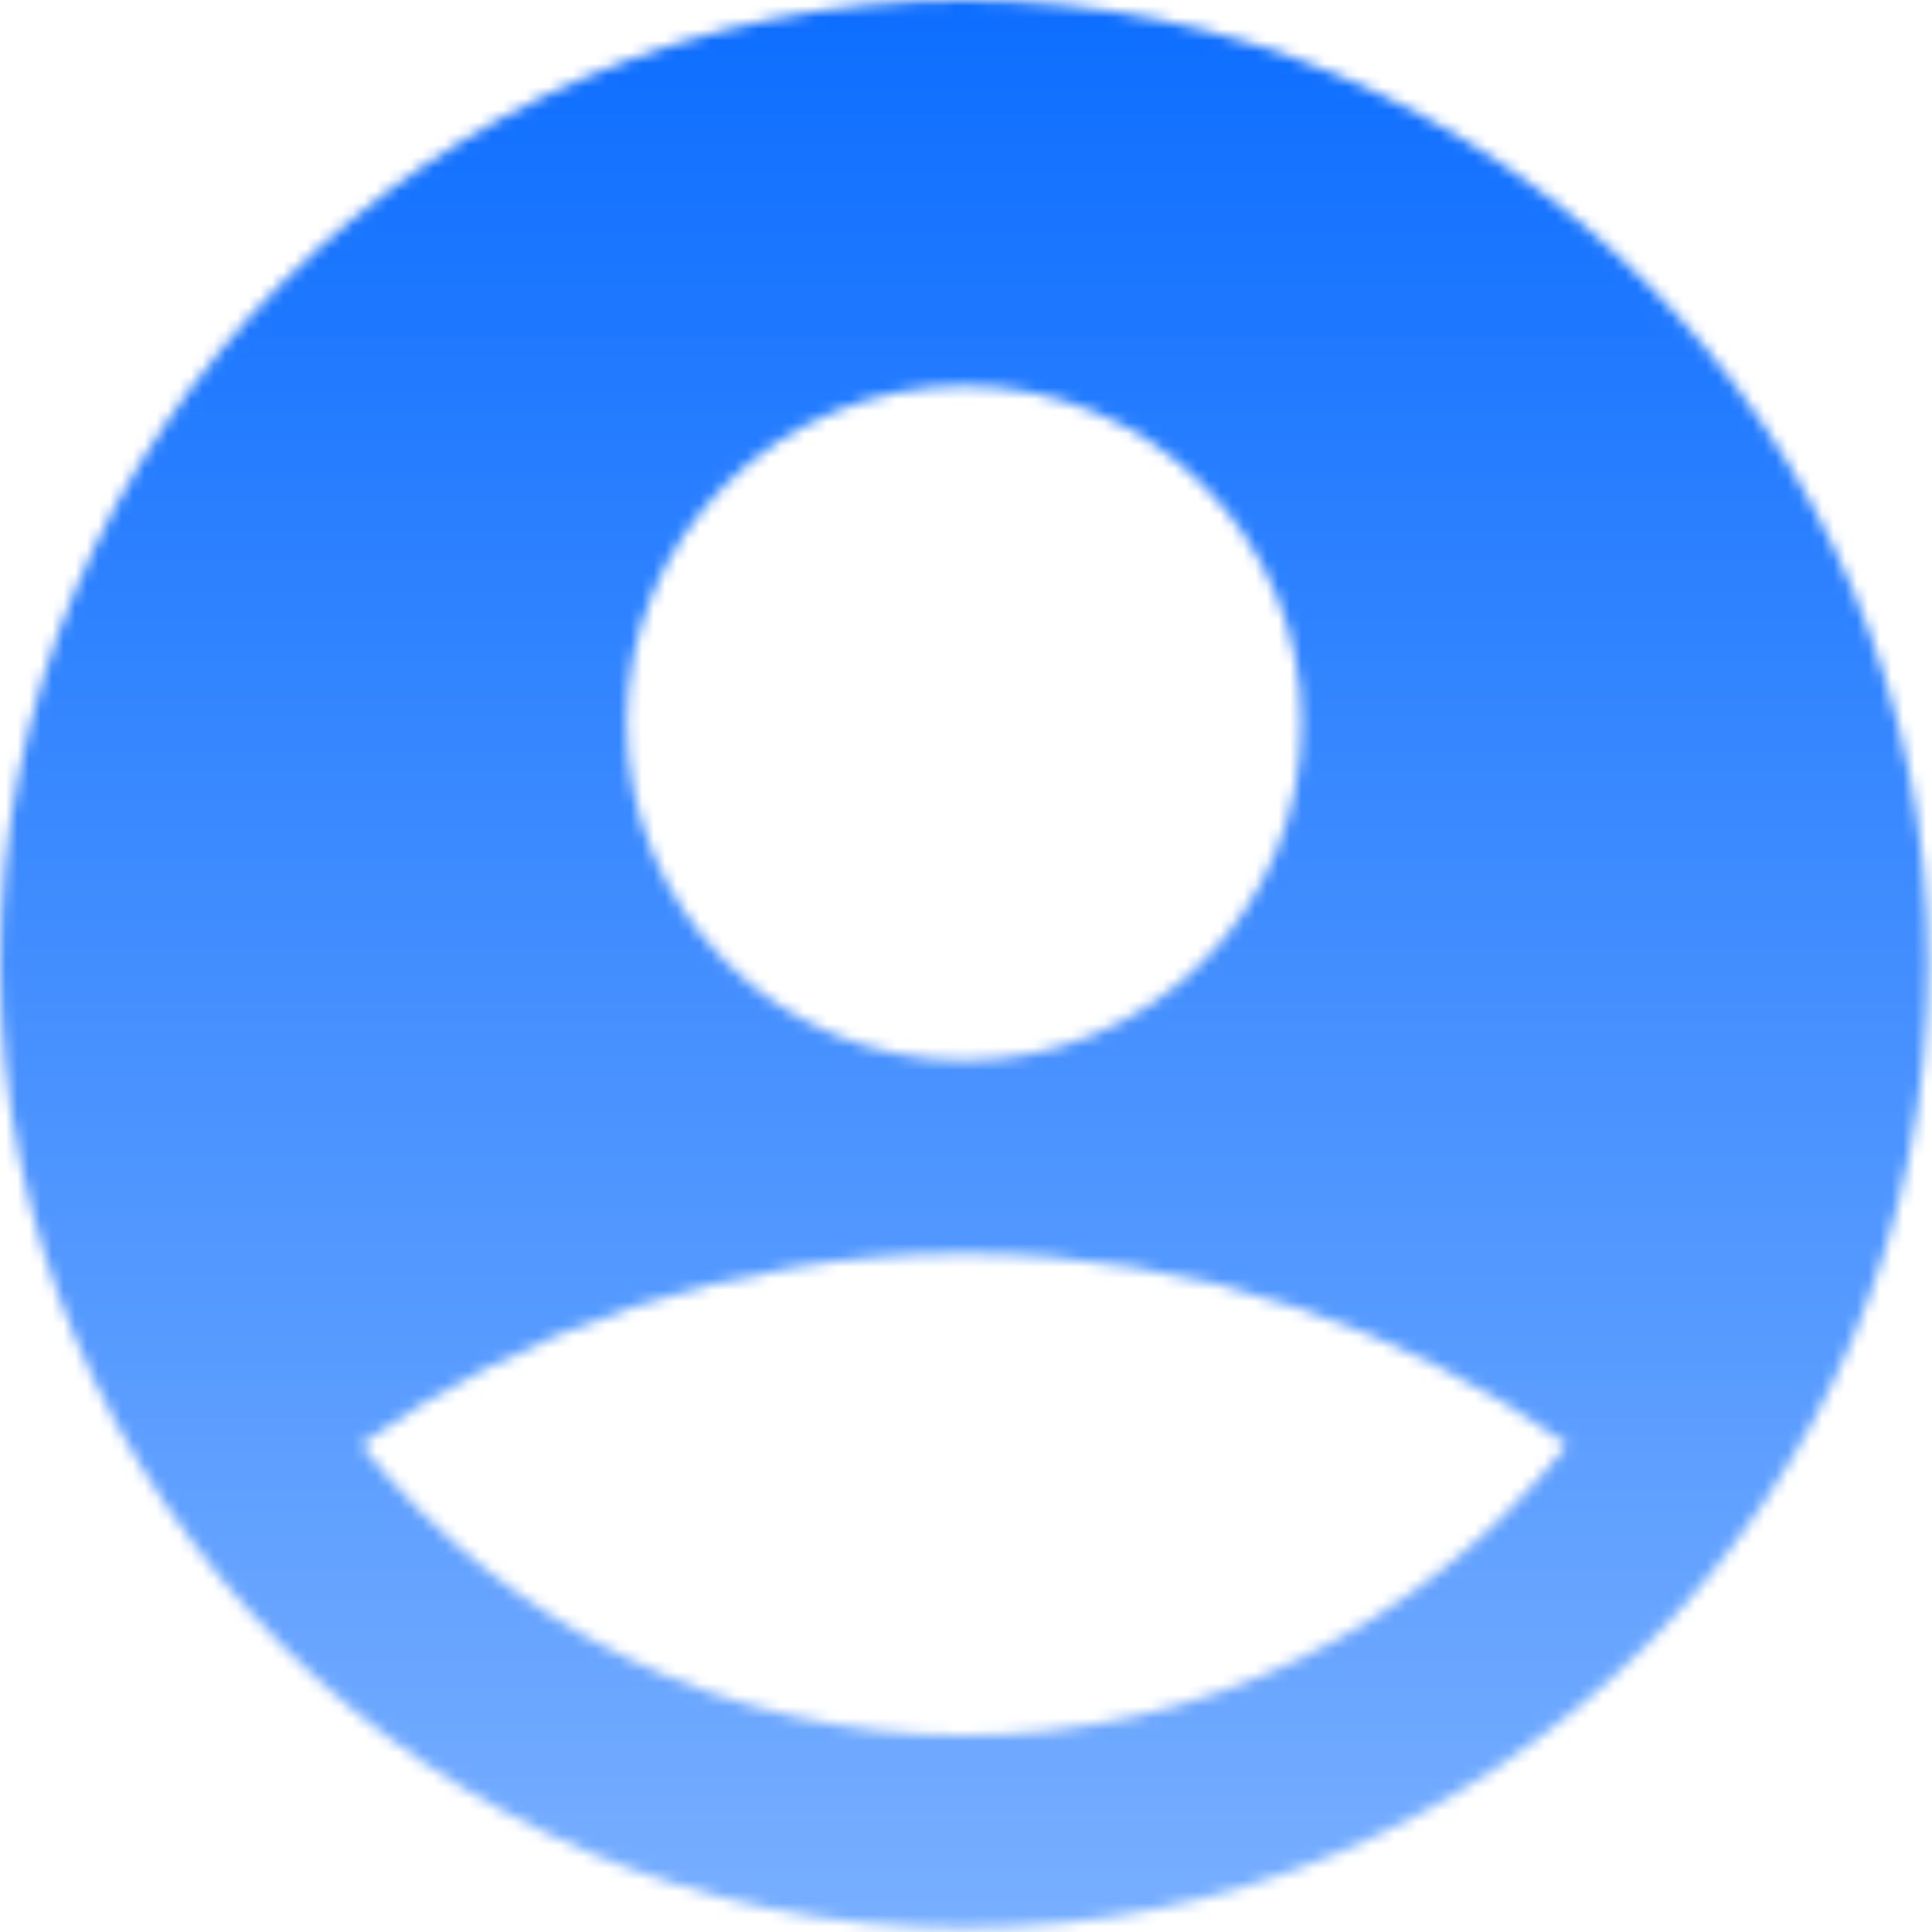 <svg width="167" height="167" viewBox="0 0 167 167" fill="none" xmlns="http://www.w3.org/2000/svg">
<mask id="mask0_158_8" style="mask-type:alpha" maskUnits="userSpaceOnUse" x="0" y="0" width="167" height="167">
<path fill-rule="evenodd" clip-rule="evenodd" d="M83.333 0C37.308 0 0 37.308 0 83.333C0 129.358 37.308 166.667 83.333 166.667C129.358 166.667 166.667 129.358 166.667 83.333C166.667 37.308 129.358 0 83.333 0ZM54.167 62.5C54.167 58.67 54.921 54.877 56.387 51.338C57.853 47.8 60.001 44.584 62.709 41.876C65.418 39.168 68.633 37.019 72.172 35.553C75.71 34.088 79.503 33.333 83.333 33.333C87.164 33.333 90.956 34.088 94.495 35.553C98.034 37.019 101.249 39.168 103.957 41.876C106.666 44.584 108.814 47.8 110.28 51.338C111.746 54.877 112.5 58.67 112.5 62.5C112.5 70.236 109.427 77.654 103.957 83.124C98.487 88.594 91.069 91.667 83.333 91.667C75.598 91.667 68.179 88.594 62.709 83.124C57.24 77.654 54.167 70.236 54.167 62.5ZM135.483 124.867C129.245 132.714 121.315 139.05 112.285 143.402C103.254 147.754 93.358 150.009 83.333 150C73.309 150.009 63.412 147.754 54.382 143.402C45.352 139.05 37.421 132.714 31.183 124.867C44.692 115.175 63.125 108.333 83.333 108.333C103.542 108.333 121.975 115.175 135.483 124.867Z" fill="#333333"/>
</mask>
<g mask="url(#mask0_158_8)">
<rect x="-31.667" y="-19.666" width="230" height="216" fill="url(#paint0_linear_158_8)"/>
</g>
<defs>
<linearGradient id="paint0_linear_158_8" x1="83.333" y1="-19.666" x2="83.333" y2="196.333" gradientUnits="userSpaceOnUse">
<stop stop-color="#0066FF"/>
<stop offset="1" stop-color="#8BBAFF"/>
</linearGradient>
</defs>
</svg>
